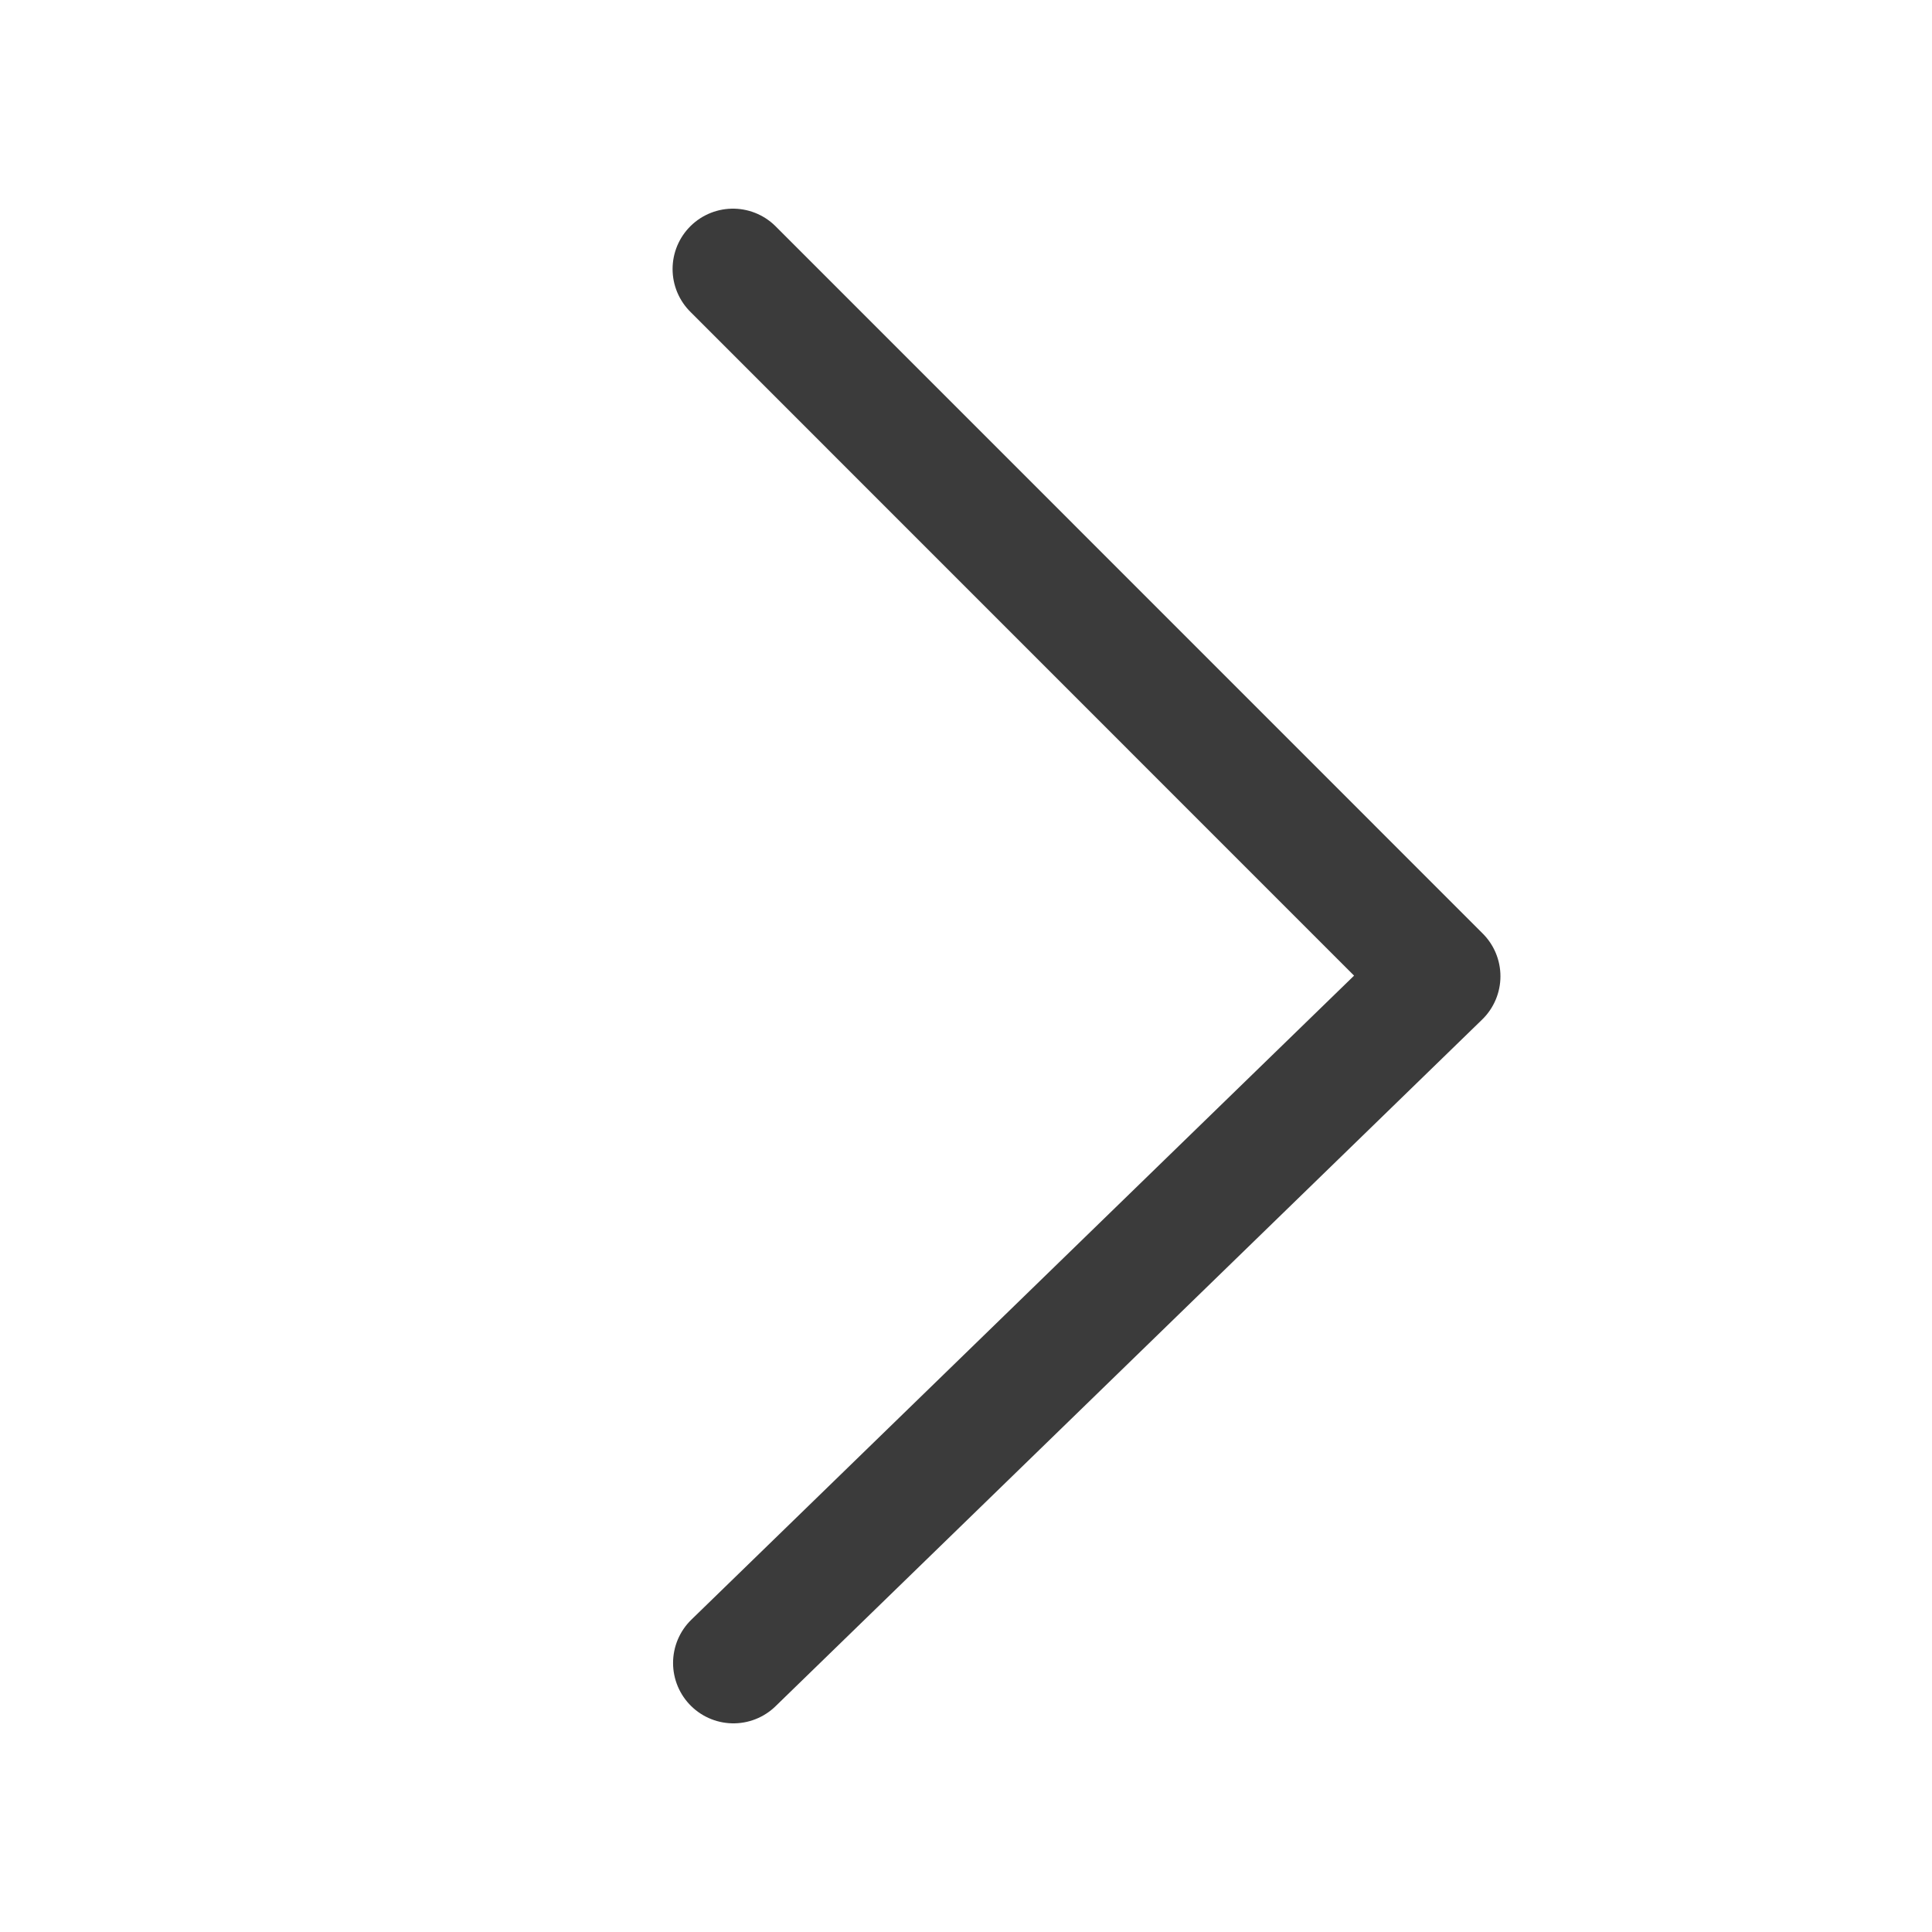 <?xml version="1.0" encoding="UTF-8"?>
<svg width="16px" height="16px" viewBox="0 0 16 16" version="1.1" xmlns="http://www.w3.org/2000/svg" xmlns:xlink="http://www.w3.org/1999/xlink">
    <title>Right_light_enabled</title>
    <g id="Right_light_enabled" stroke="none" stroke-width="1" fill="none" fill-rule="evenodd" stroke-linecap="round" stroke-linejoin="round">
        <polyline id="Path-3" stroke="#3B3B3B" transform="translate(8.998, 8) scale(-1, 1) translate(-8.998, -8)" points="11.926 2.228 6.07 8.085 11.922 13.772"></polyline>
    </g>
</svg>
